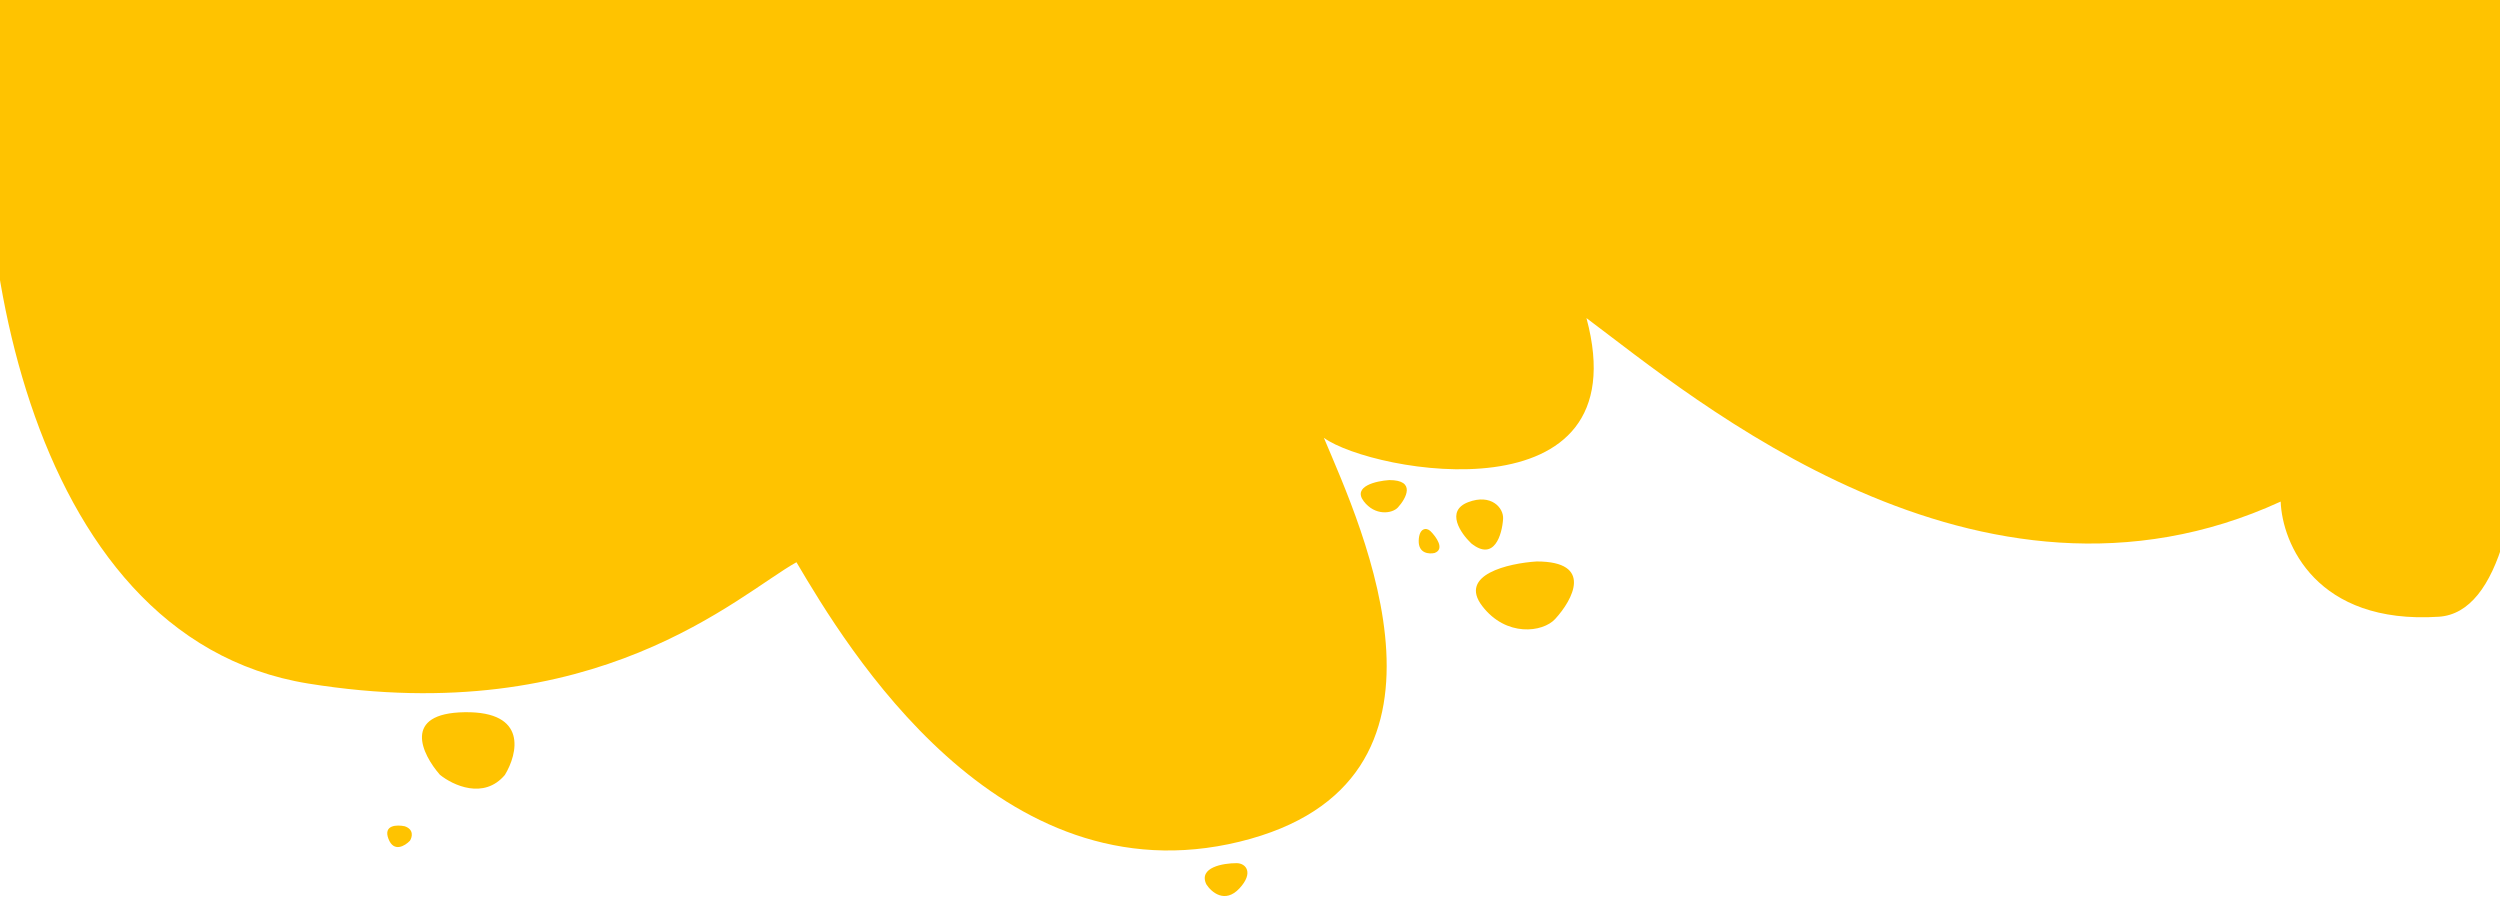 <svg width="1280" height="462" viewBox="0 0 1280 462" fill="none" xmlns="http://www.w3.org/2000/svg">
<path d="M157.78 349.969C9.98 326.069 -20.07 108.614 -2.512 -1.056L1277.37 -27C1294.01 85.553 1311.57 311.682 1248.68 315.77C1185.78 319.858 1168.49 278.165 1167.7 256.807C1012.98 327.877 866.513 203.348 812.267 162.86C840.176 266.635 702.727 242.132 677.832 224.181C696.962 269.648 758.264 400.755 634.678 430.944C511.093 461.133 433.464 331.363 407.782 287.861C378.17 304.371 305.58 373.868 157.78 349.969Z" fill="#FFC300"/>
<path d="M758.878 310.267C746.614 294.229 772.374 288.385 786.787 287.468C816.032 287.468 805.262 307.122 796.221 316.949C789.932 323.786 771.142 326.305 758.878 310.267Z" fill="#FFC300"/>
<path d="M698.21 256.62C692.449 249.009 704.551 246.236 711.322 245.801C725.061 245.801 720.001 255.128 715.754 259.791C712.799 263.035 703.972 264.231 698.21 256.62Z" fill="#FFC300"/>
<path d="M751.711 257.107C739.956 261.602 747.843 273.035 753.255 278.19C765.029 287.666 769.047 273.797 769.584 265.677C769.958 260.029 763.465 252.611 751.711 257.107Z" fill="#FFC300"/>
<path d="M726.378 276.846C726.216 283.414 731.73 283.77 734.508 283.126C739.9 281.155 735.342 274.845 732.389 271.937C730.334 269.913 726.54 270.278 726.378 276.846Z" fill="#FFC300"/>
<path d="M634.608 454.84C627.183 462.847 620.2 456.79 617.637 452.761C613.499 444.079 626.249 441.926 633.141 441.935C637.936 441.941 642.033 446.833 634.608 454.84Z" fill="#FFC300"/>
<path d="M237.973 364.653C270.24 364.217 265.107 385.871 258.508 396.751C247.73 409.558 231.835 402.042 225.235 396.683C216.036 386.188 205.707 365.088 237.973 364.653Z" fill="#FFC300"/>
<path d="M198.875 429.464C196.141 422.308 203.304 422.206 207.227 423.049C212.086 424.711 211.023 428.681 209.884 430.458C207.354 433.108 201.608 436.619 198.875 429.464Z" fill="#FFC300"/>
</svg>
